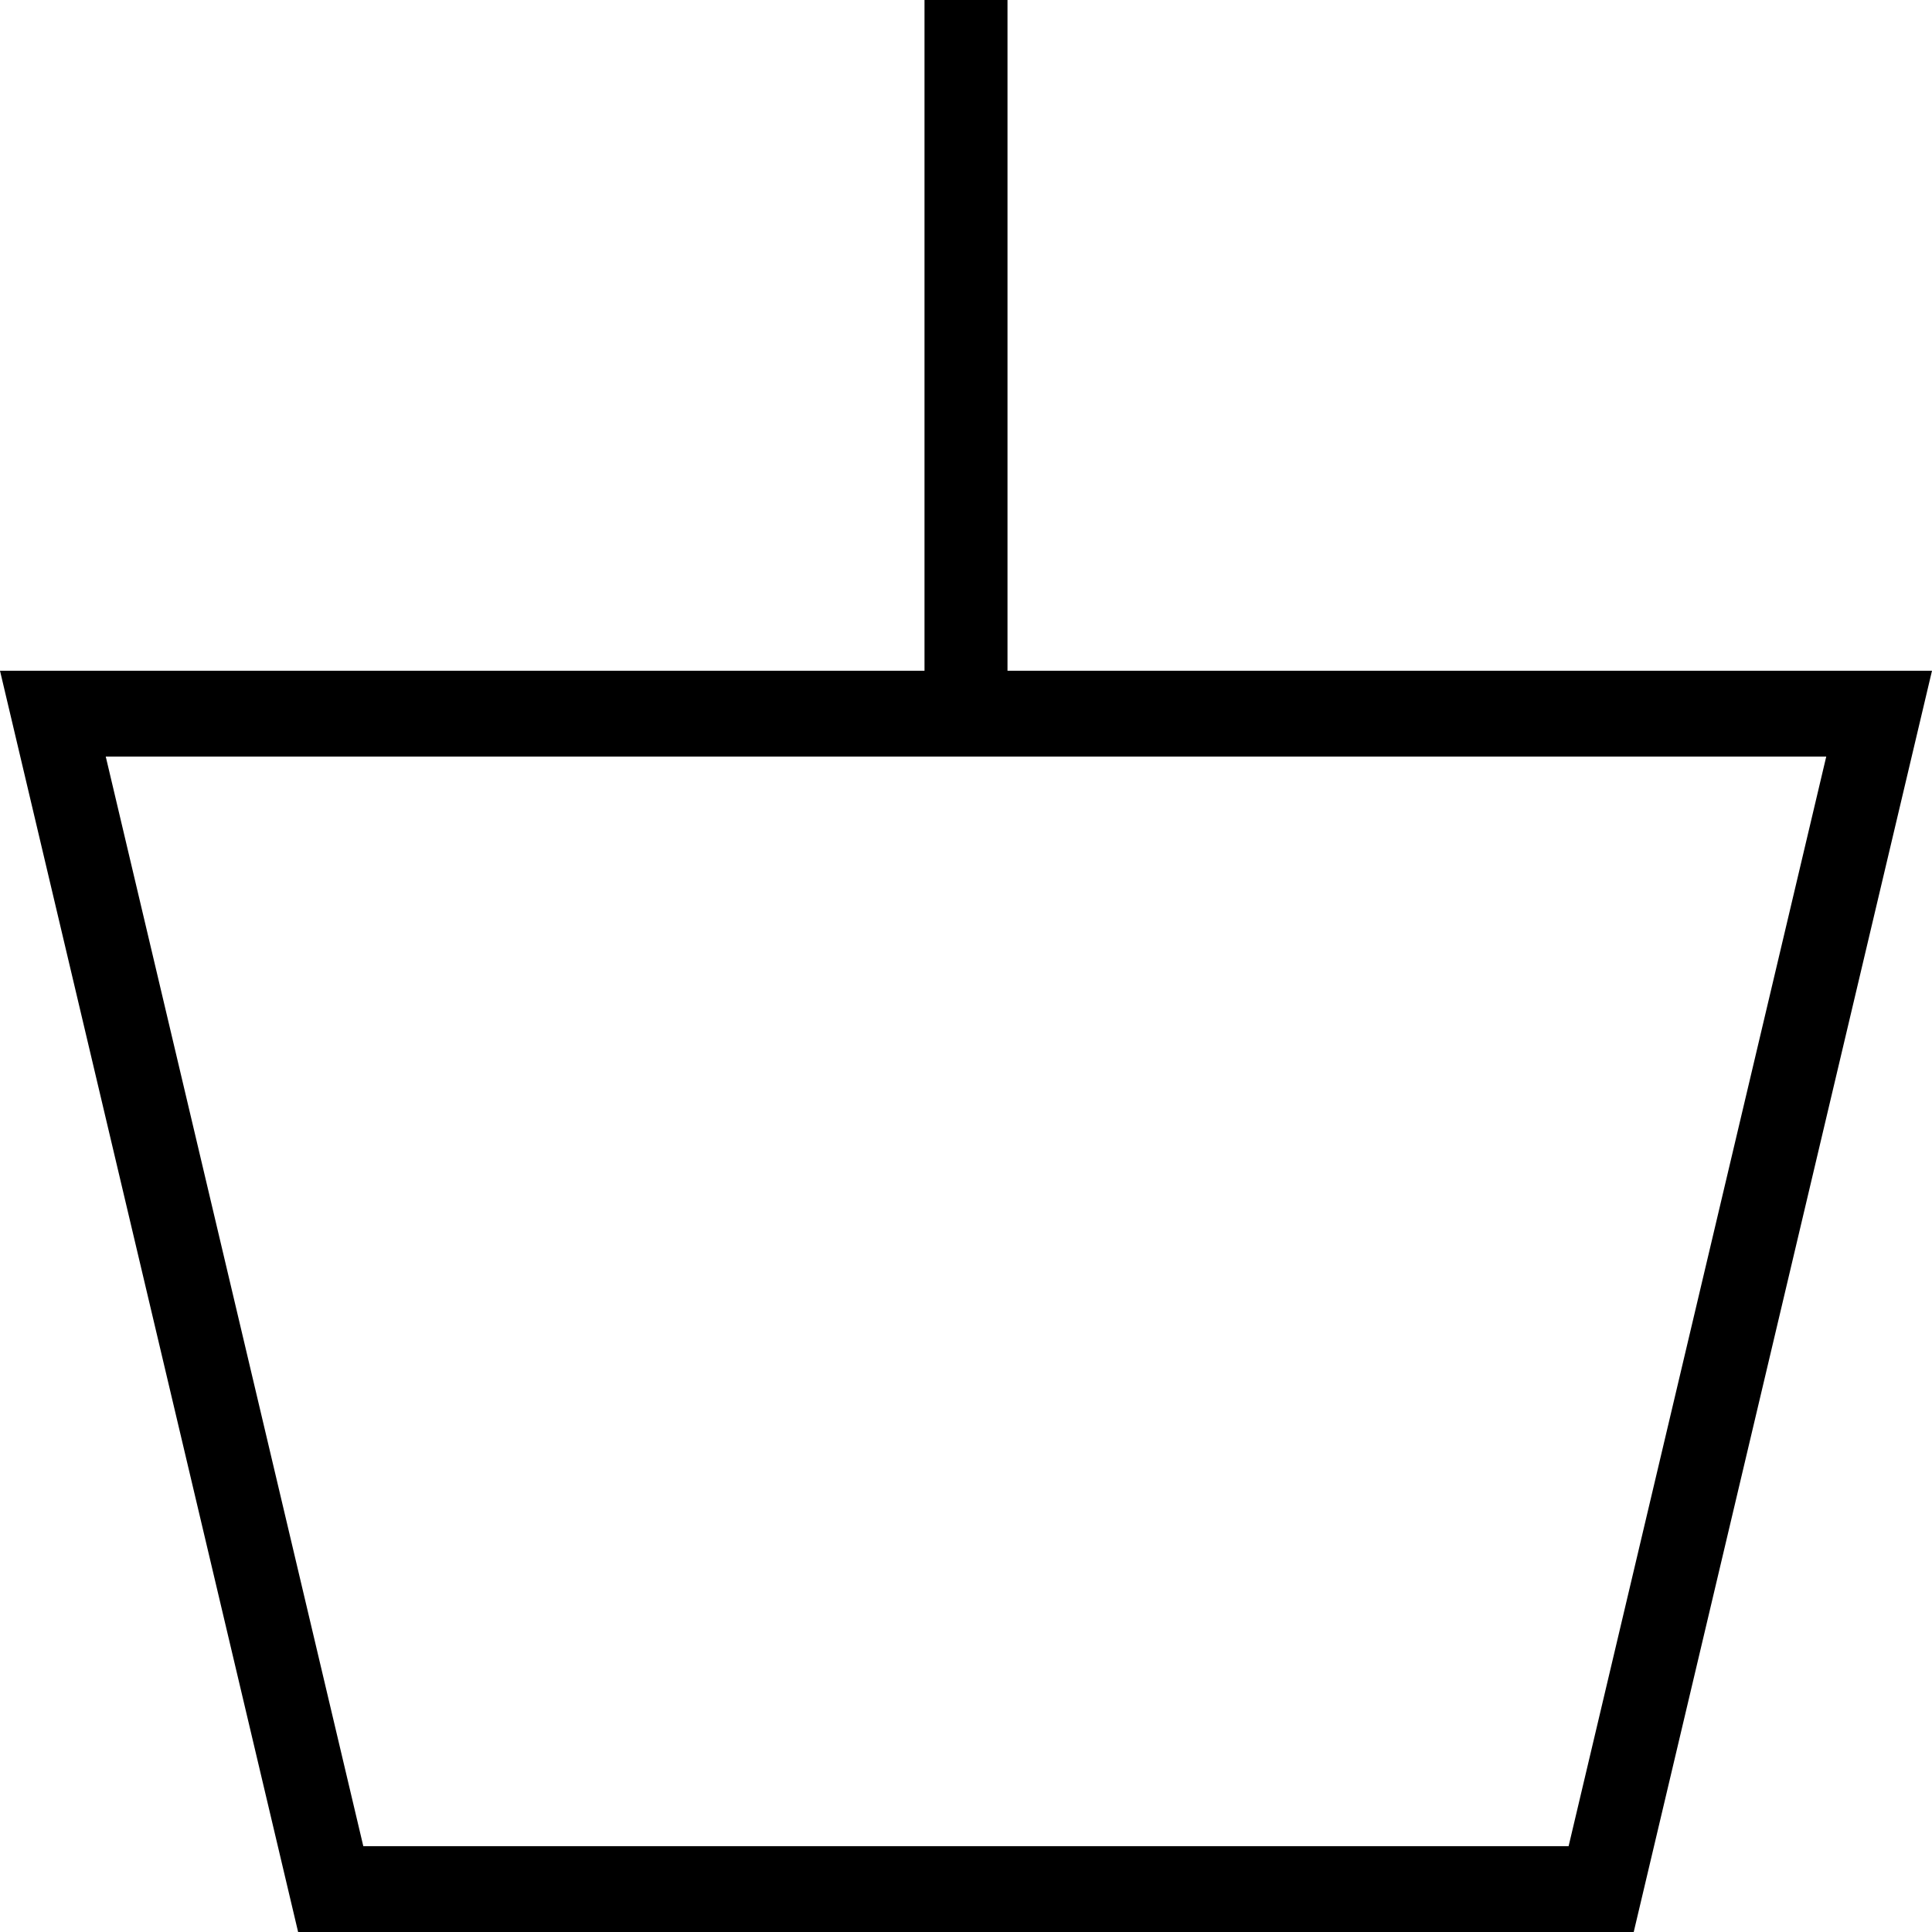 <svg width="23" height="23" viewBox="0 0 23 23" fill="none" xmlns="http://www.w3.org/2000/svg">
<path fill-rule="evenodd" clip-rule="evenodd" d="M11.006 7.985V0H11.994V7.985H23L19.449 23H3.549L0 7.985H11.006ZM1.259 9.007L4.325 21.978H18.674L21.741 9.007H1.259Z" fill="black"/>
</svg>
